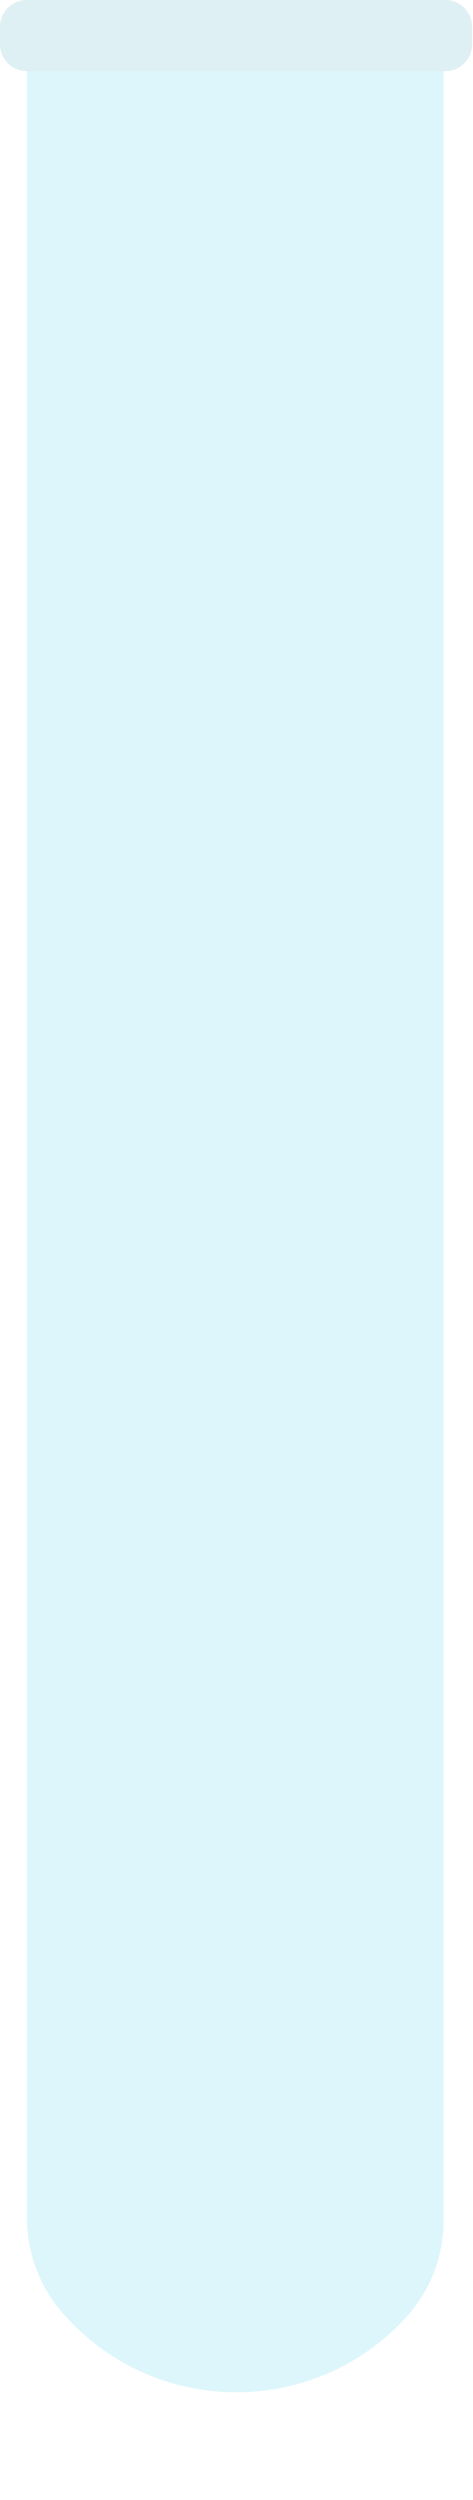 <svg width="281" height="1484" viewBox="0 0 281 1484" fill="none" xmlns="http://www.w3.org/2000/svg">
<path d="M263.5 42.242H16V1316.55C16 1338.69 24.532 1359.97 39.822 1375.98L41.59 1377.83C96.376 1435.19 188.329 1433.98 241.595 1375.21C255.692 1359.66 263.5 1339.42 263.5 1318.42V42.242Z" fill="#B1EAF6" fill-opacity="0.44"/>
<path d="M0 26.242V16C0 7.163 7.163 0 16 0H264.5C273.337 0 280.5 7.163 280.5 16V26.242C280.5 35.078 273.337 42.242 264.5 42.242H16C7.163 42.242 0 35.078 0 26.242Z" fill="#B5DCE4" fill-opacity="0.44"/>
</svg>
